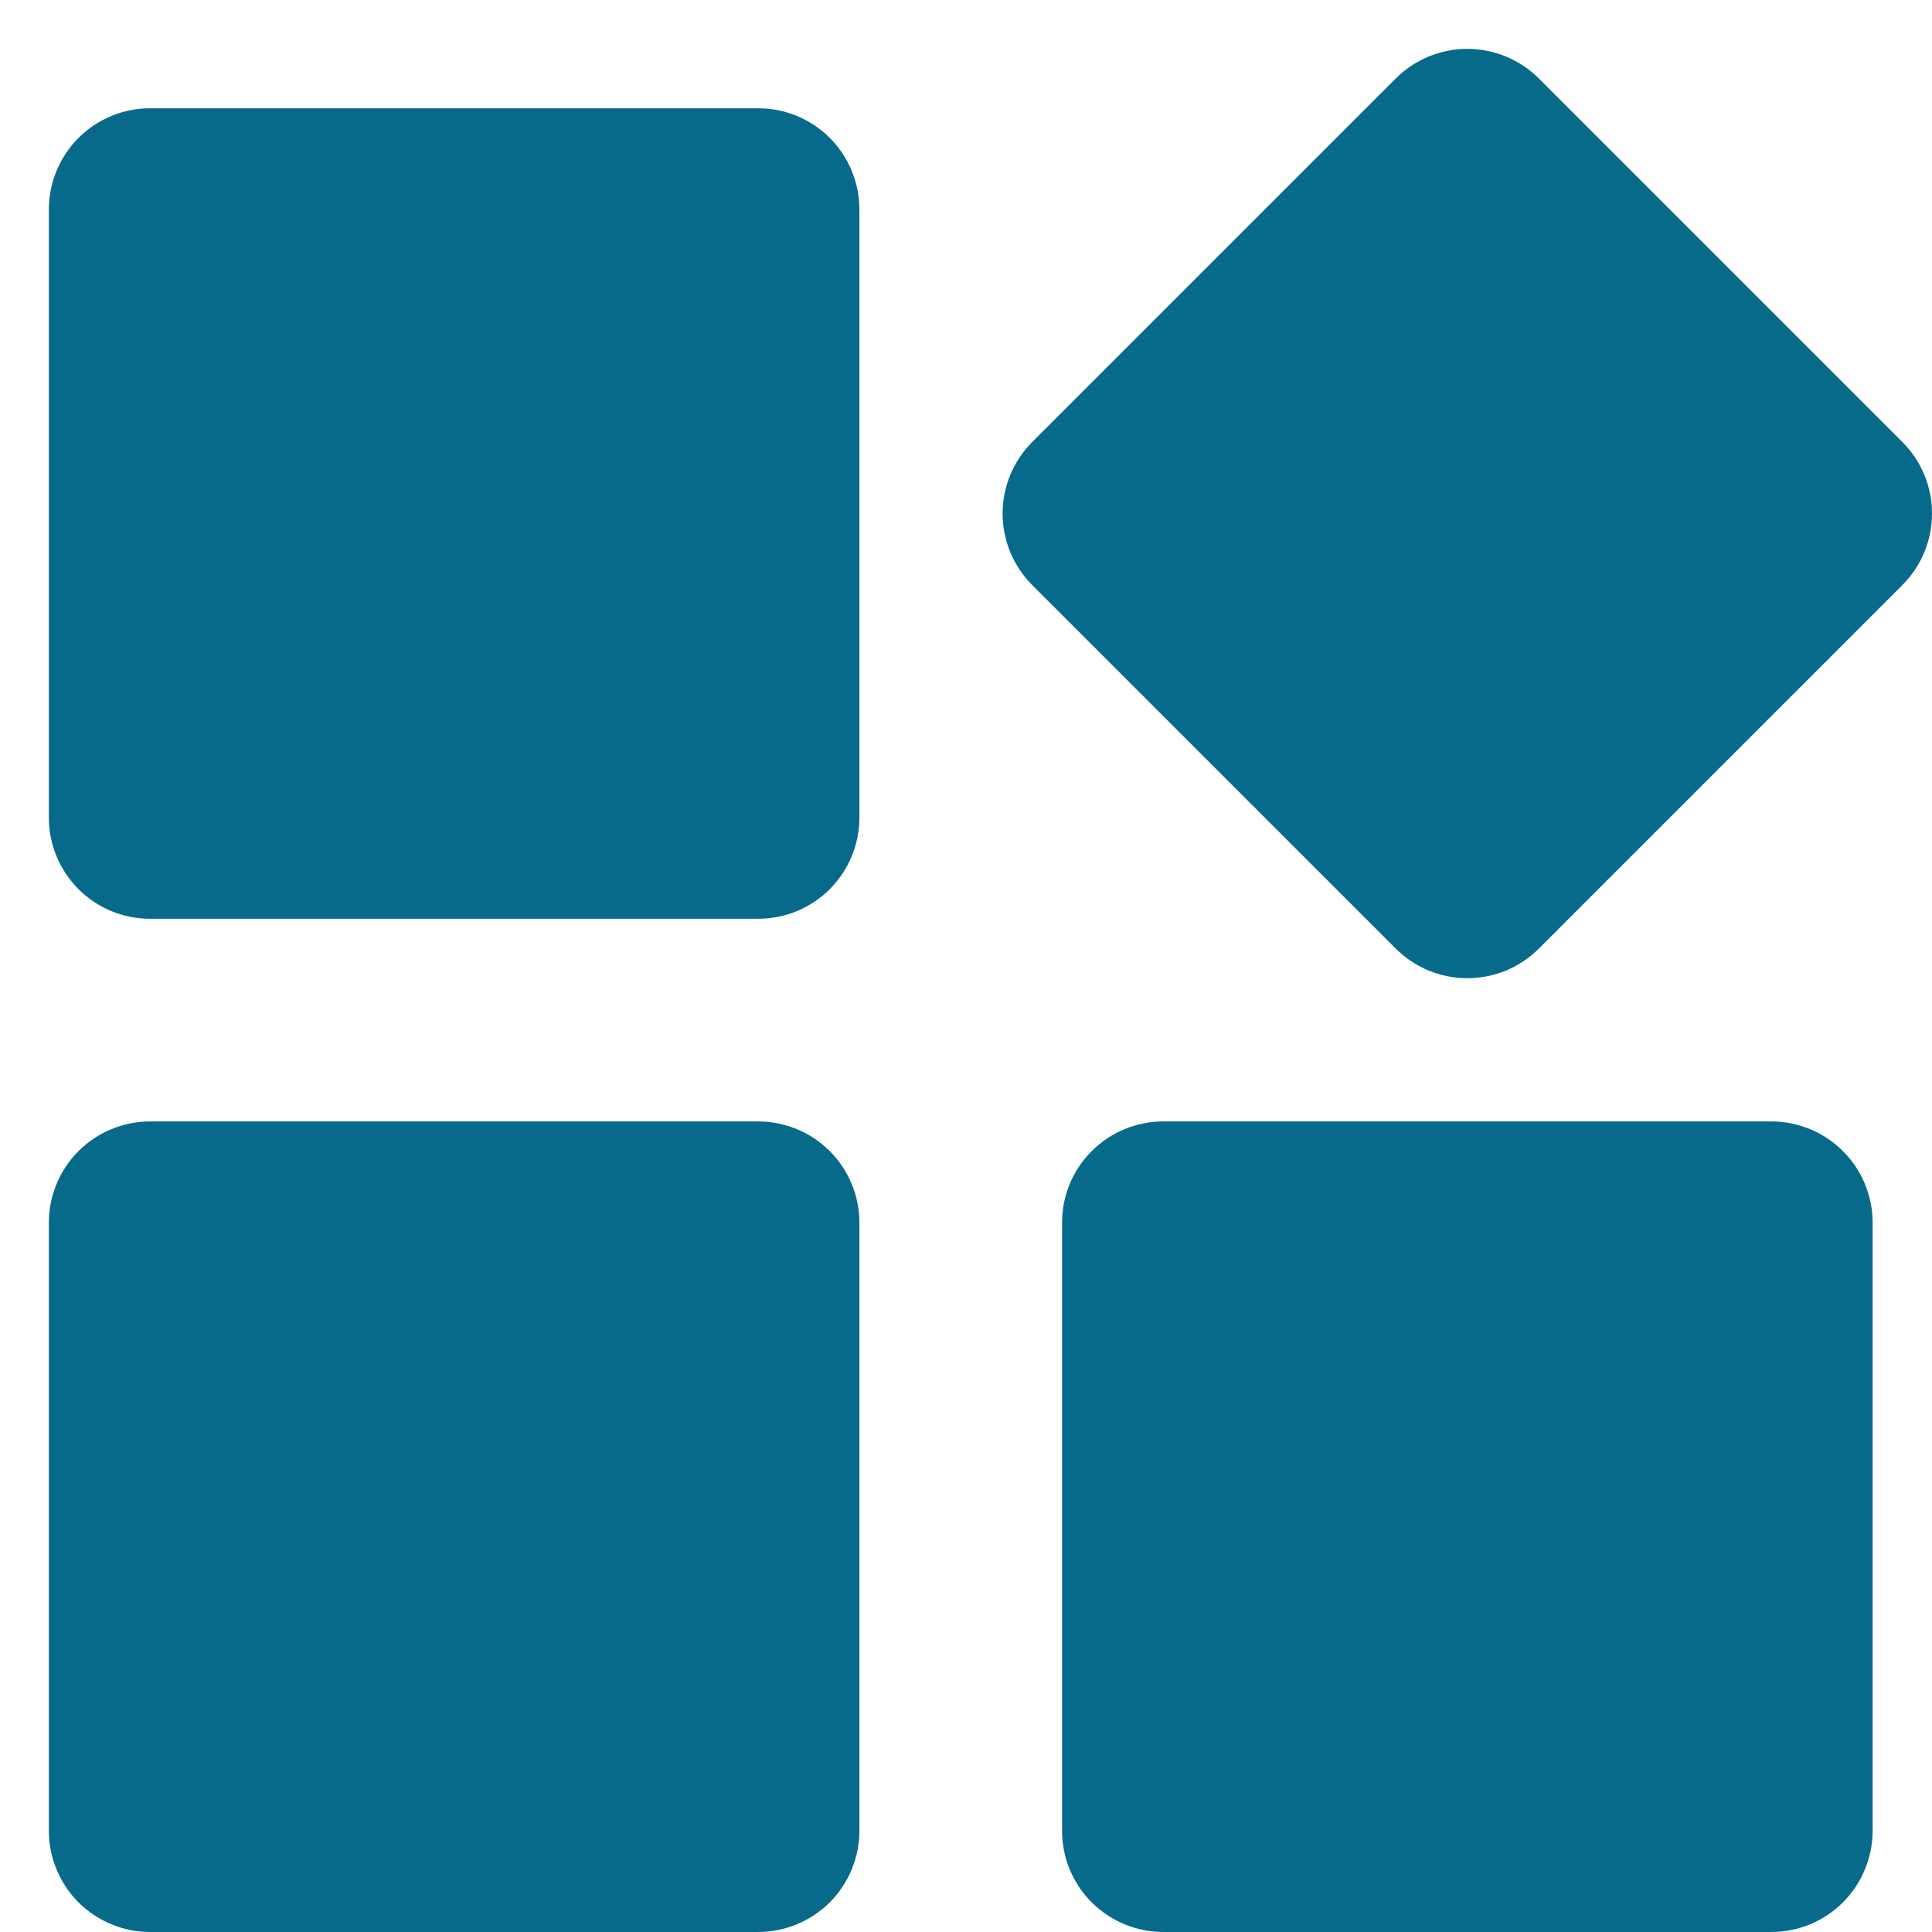 <svg width="18" height="18" viewBox="0 0 18 18" fill="none" xmlns="http://www.w3.org/2000/svg">
<path d="M1.399 8.56H7.063C7.187 8.56 7.31 8.536 7.424 8.489C7.539 8.441 7.643 8.372 7.731 8.284C7.818 8.196 7.888 8.092 7.935 7.978C7.983 7.863 8.007 7.74 8.007 7.616V1.953C8.007 1.829 7.983 1.706 7.935 1.591C7.888 1.477 7.818 1.372 7.731 1.285C7.643 1.197 7.539 1.128 7.424 1.08C7.31 1.033 7.187 1.008 7.063 1.009H1.399C1.275 1.008 1.152 1.033 1.038 1.08C0.923 1.128 0.819 1.197 0.731 1.285C0.644 1.372 0.574 1.477 0.527 1.591C0.479 1.706 0.455 1.829 0.455 1.953V7.616C0.455 7.74 0.479 7.863 0.527 7.978C0.574 8.092 0.644 8.196 0.731 8.284C0.819 8.372 0.923 8.441 1.038 8.489C1.152 8.536 1.275 8.56 1.399 8.56ZM1.399 18H7.063C7.187 18 7.31 17.976 7.424 17.928C7.539 17.881 7.643 17.811 7.731 17.724C7.818 17.636 7.888 17.532 7.935 17.417C7.983 17.303 8.007 17.18 8.007 17.056V11.392C8.007 11.268 7.983 11.145 7.935 11.031C7.888 10.916 7.818 10.812 7.731 10.725C7.643 10.637 7.539 10.567 7.424 10.52C7.31 10.473 7.187 10.448 7.063 10.448H1.399C1.275 10.448 1.152 10.473 1.038 10.52C0.923 10.567 0.819 10.637 0.731 10.725C0.644 10.812 0.574 10.916 0.527 11.031C0.479 11.145 0.455 11.268 0.455 11.392V17.056C0.455 17.18 0.479 17.303 0.527 17.417C0.574 17.532 0.644 17.636 0.731 17.724C0.819 17.811 0.923 17.881 1.038 17.928C1.152 17.976 1.275 18 1.399 18ZM10.839 18H16.503C16.627 18 16.749 17.976 16.864 17.928C16.979 17.881 17.083 17.811 17.17 17.724C17.258 17.636 17.328 17.532 17.375 17.417C17.422 17.303 17.447 17.18 17.447 17.056V11.392C17.447 11.268 17.422 11.145 17.375 11.031C17.328 10.916 17.258 10.812 17.17 10.725C17.083 10.637 16.979 10.567 16.864 10.52C16.749 10.473 16.627 10.448 16.503 10.448H10.839C10.715 10.448 10.592 10.473 10.477 10.52C10.363 10.567 10.259 10.637 10.171 10.725C10.083 10.812 10.014 10.916 9.966 11.031C9.919 11.145 9.895 11.268 9.895 11.392V17.056C9.895 17.18 9.919 17.303 9.966 17.417C10.014 17.532 10.083 17.636 10.171 17.724C10.259 17.811 10.363 17.881 10.477 17.928C10.592 17.976 10.715 18 10.839 18ZM17.723 4.117L14.338 0.732C14.25 0.644 14.146 0.575 14.032 0.527C13.917 0.48 13.795 0.455 13.671 0.455C13.547 0.455 13.424 0.48 13.309 0.527C13.195 0.575 13.091 0.644 13.003 0.732L9.618 4.117C9.53 4.205 9.461 4.309 9.413 4.423C9.366 4.538 9.341 4.66 9.341 4.784C9.341 4.908 9.366 5.031 9.413 5.146C9.461 5.26 9.53 5.364 9.618 5.452L13.003 8.837C13.091 8.925 13.195 8.994 13.309 9.042C13.424 9.089 13.547 9.114 13.671 9.114C13.795 9.114 13.917 9.089 14.032 9.042C14.146 8.994 14.25 8.925 14.338 8.837L17.723 5.452C17.811 5.364 17.881 5.26 17.928 5.146C17.976 5.031 18 4.908 18 4.784C18 4.66 17.976 4.538 17.928 4.423C17.881 4.309 17.811 4.205 17.723 4.117Z" fill="#086A8B"/>
</svg>
